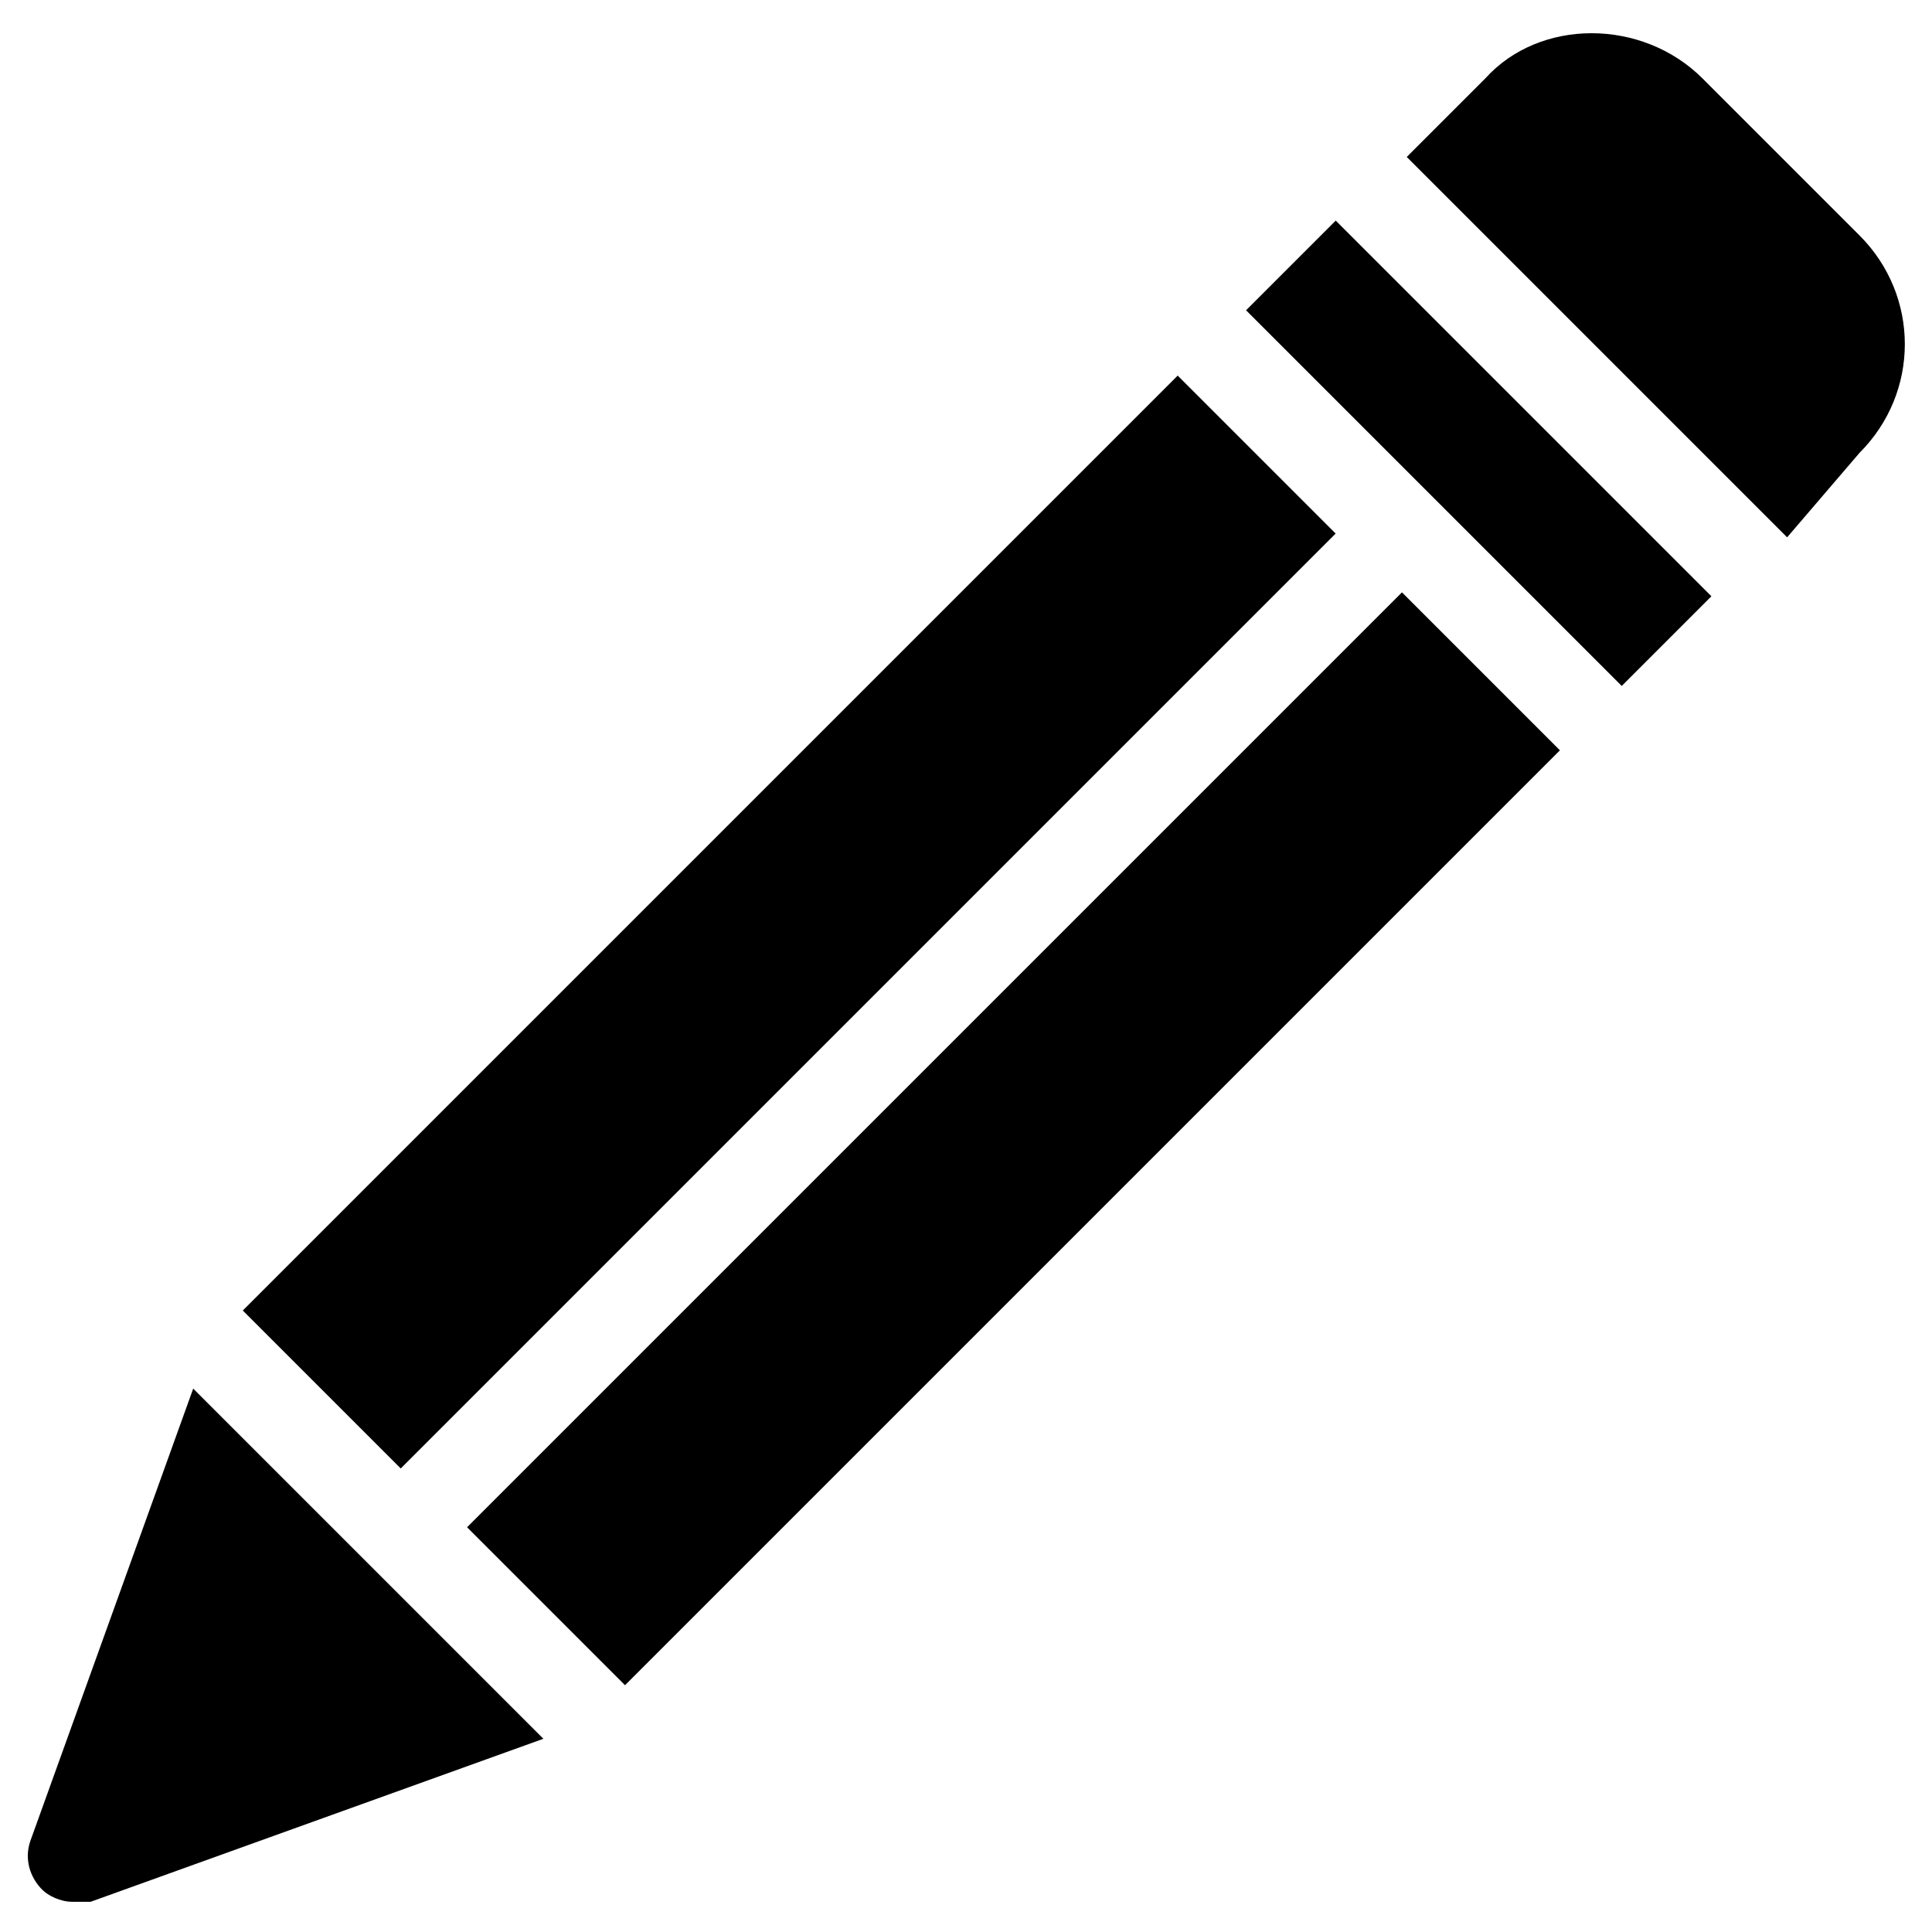 <svg width="25" height="25" version="1.1" viewBox="0 0 100 100" xmlns="http://www.w3.org/2000/svg">
 <g>
  <path d="m96.25 23.438c3.125-3.125 3.125-8.125 0-11.25l-8.125-8.125c-3.125-3.125-8.438-3.125-11.25 0l-4.062 4.062 19.688 19.688z"/>
  <path d="m83.941 35.504l-19.445-19.445 4.641-4.641 19.445 19.445z"/>
  <path d="m1.562 95.312c-0.312 0.938 0 1.875 0.625 2.5 0.312 0.312 0.938 0.625 1.562 0.625h0.938l23.438-8.438-18.125-18.125z"/>
  <path d="m12.566 67.832l48.391-48.391 8.176 8.176-48.391 48.391z"/>
  <path d="m72.566 30.66l8.176 8.176-48.391 48.391-8.176-8.176z"/>
 </g>
</svg>
